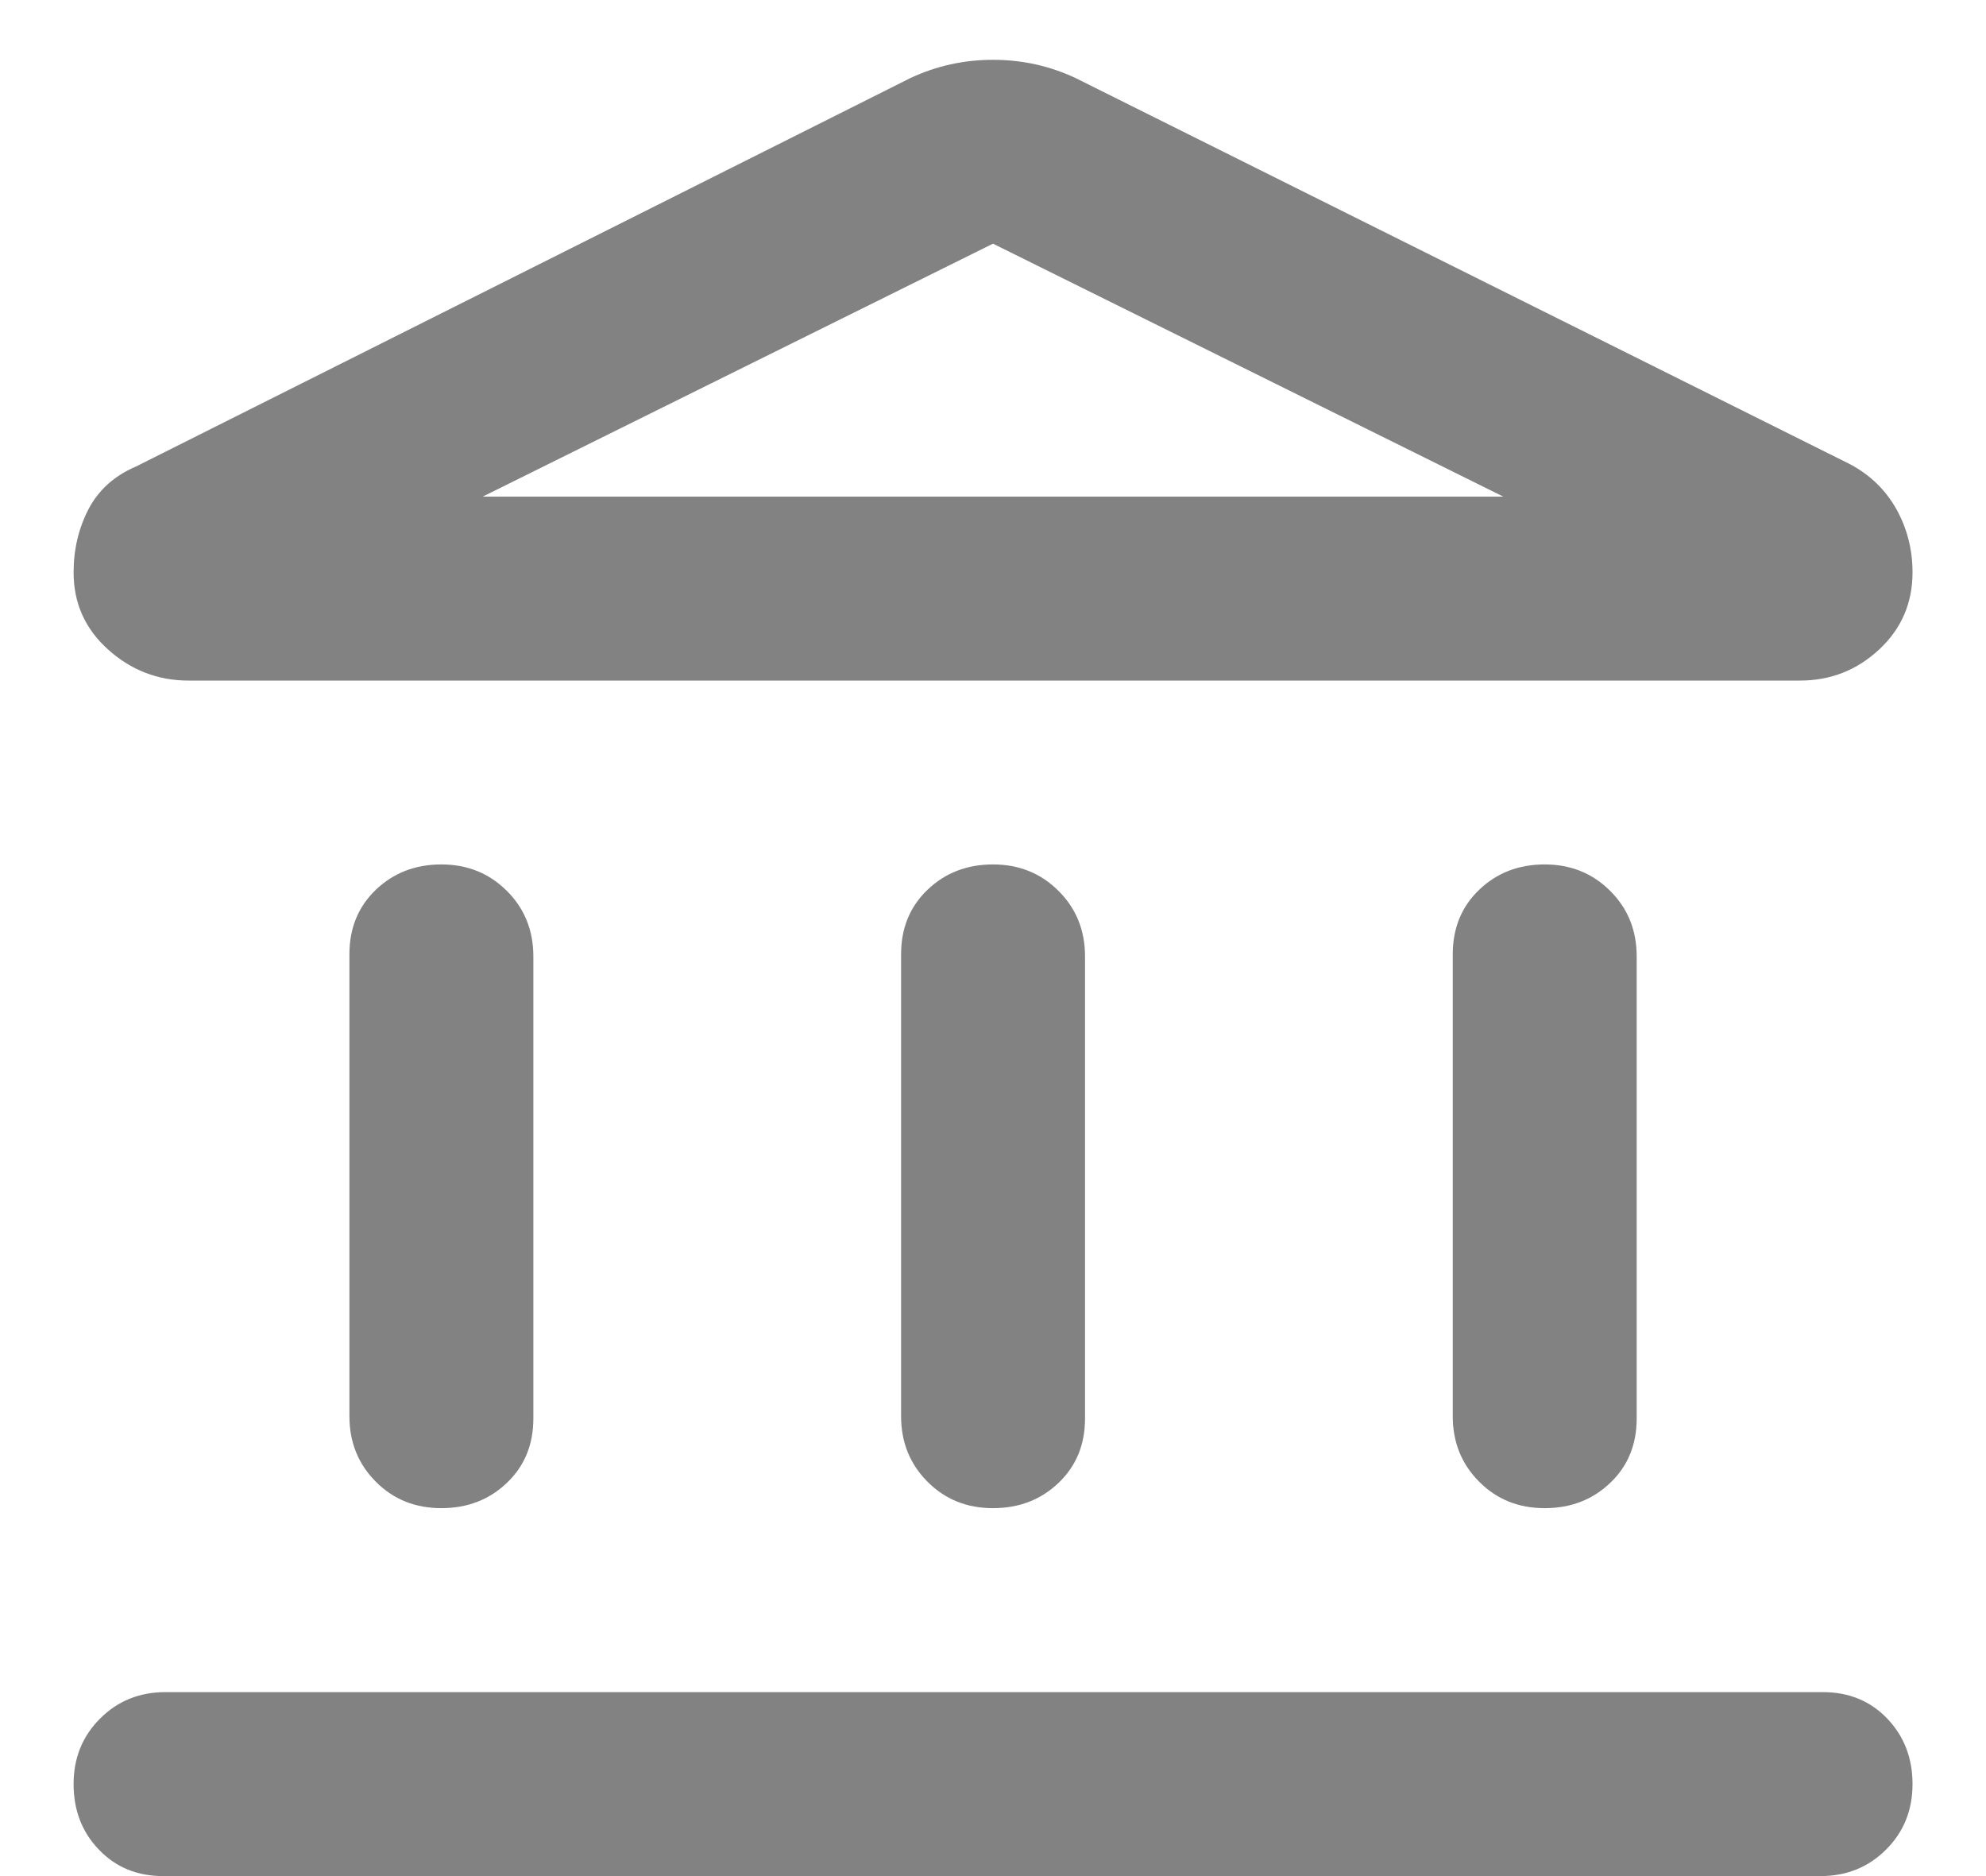<svg width="18" height="17" viewBox="0 0 18 17" fill="none" xmlns="http://www.w3.org/2000/svg">
<path id="Vector" d="M4 13.666C3.764 13.666 3.566 13.587 3.407 13.427C3.247 13.267 3.167 13.069 3.167 12.833V8.646C3.167 8.41 3.247 8.215 3.407 8.062C3.566 7.91 3.764 7.833 4 7.833C4.236 7.833 4.434 7.913 4.594 8.073C4.754 8.232 4.834 8.43 4.834 8.666V12.854C4.834 13.09 4.754 13.285 4.594 13.437C4.434 13.59 4.236 13.666 4 13.666ZM9 13.666C8.764 13.666 8.566 13.587 8.407 13.427C8.247 13.267 8.167 13.069 8.167 12.833V8.646C8.167 8.41 8.247 8.215 8.407 8.062C8.566 7.91 8.764 7.833 9 7.833C9.236 7.833 9.434 7.913 9.594 8.073C9.754 8.232 9.834 8.43 9.834 8.666V12.854C9.834 13.09 9.754 13.285 9.594 13.437C9.434 13.59 9.236 13.666 9 13.666ZM1.479 17C1.243 17 1.049 16.92 0.896 16.76C0.743 16.601 0.667 16.403 0.667 16.166C0.667 15.93 0.747 15.732 0.907 15.573C1.066 15.413 1.264 15.333 1.5 15.333H16.521C16.757 15.333 16.952 15.413 17.105 15.573C17.257 15.732 17.334 15.93 17.334 16.166C17.334 16.403 17.254 16.601 17.094 16.76C16.934 16.92 16.736 17 16.5 17H1.479ZM14 13.666C13.764 13.666 13.566 13.587 13.407 13.427C13.247 13.267 13.167 13.069 13.167 12.833V8.646C13.167 8.41 13.247 8.215 13.407 8.062C13.566 7.91 13.764 7.833 14 7.833C14.236 7.833 14.434 7.913 14.594 8.073C14.754 8.232 14.834 8.43 14.834 8.666V12.854C14.834 13.09 14.754 13.285 14.594 13.437C14.434 13.59 14.236 13.666 14 13.666ZM9.75 0.708L16.771 4.208C16.952 4.305 17.091 4.441 17.188 4.614C17.285 4.788 17.334 4.979 17.334 5.187C17.334 5.465 17.233 5.698 17.032 5.885C16.83 6.073 16.591 6.167 16.313 6.167H1.709C1.431 6.167 1.188 6.073 0.979 5.885C0.771 5.698 0.667 5.465 0.667 5.187C0.667 4.979 0.712 4.788 0.802 4.614C0.893 4.441 1.035 4.312 1.229 4.229L8.25 0.708C8.486 0.597 8.736 0.542 9 0.542C9.264 0.542 9.514 0.597 9.75 0.708ZM4.375 4.5H13.625L9 2.208L4.375 4.5Z" fill="#828282"/>
</svg>
